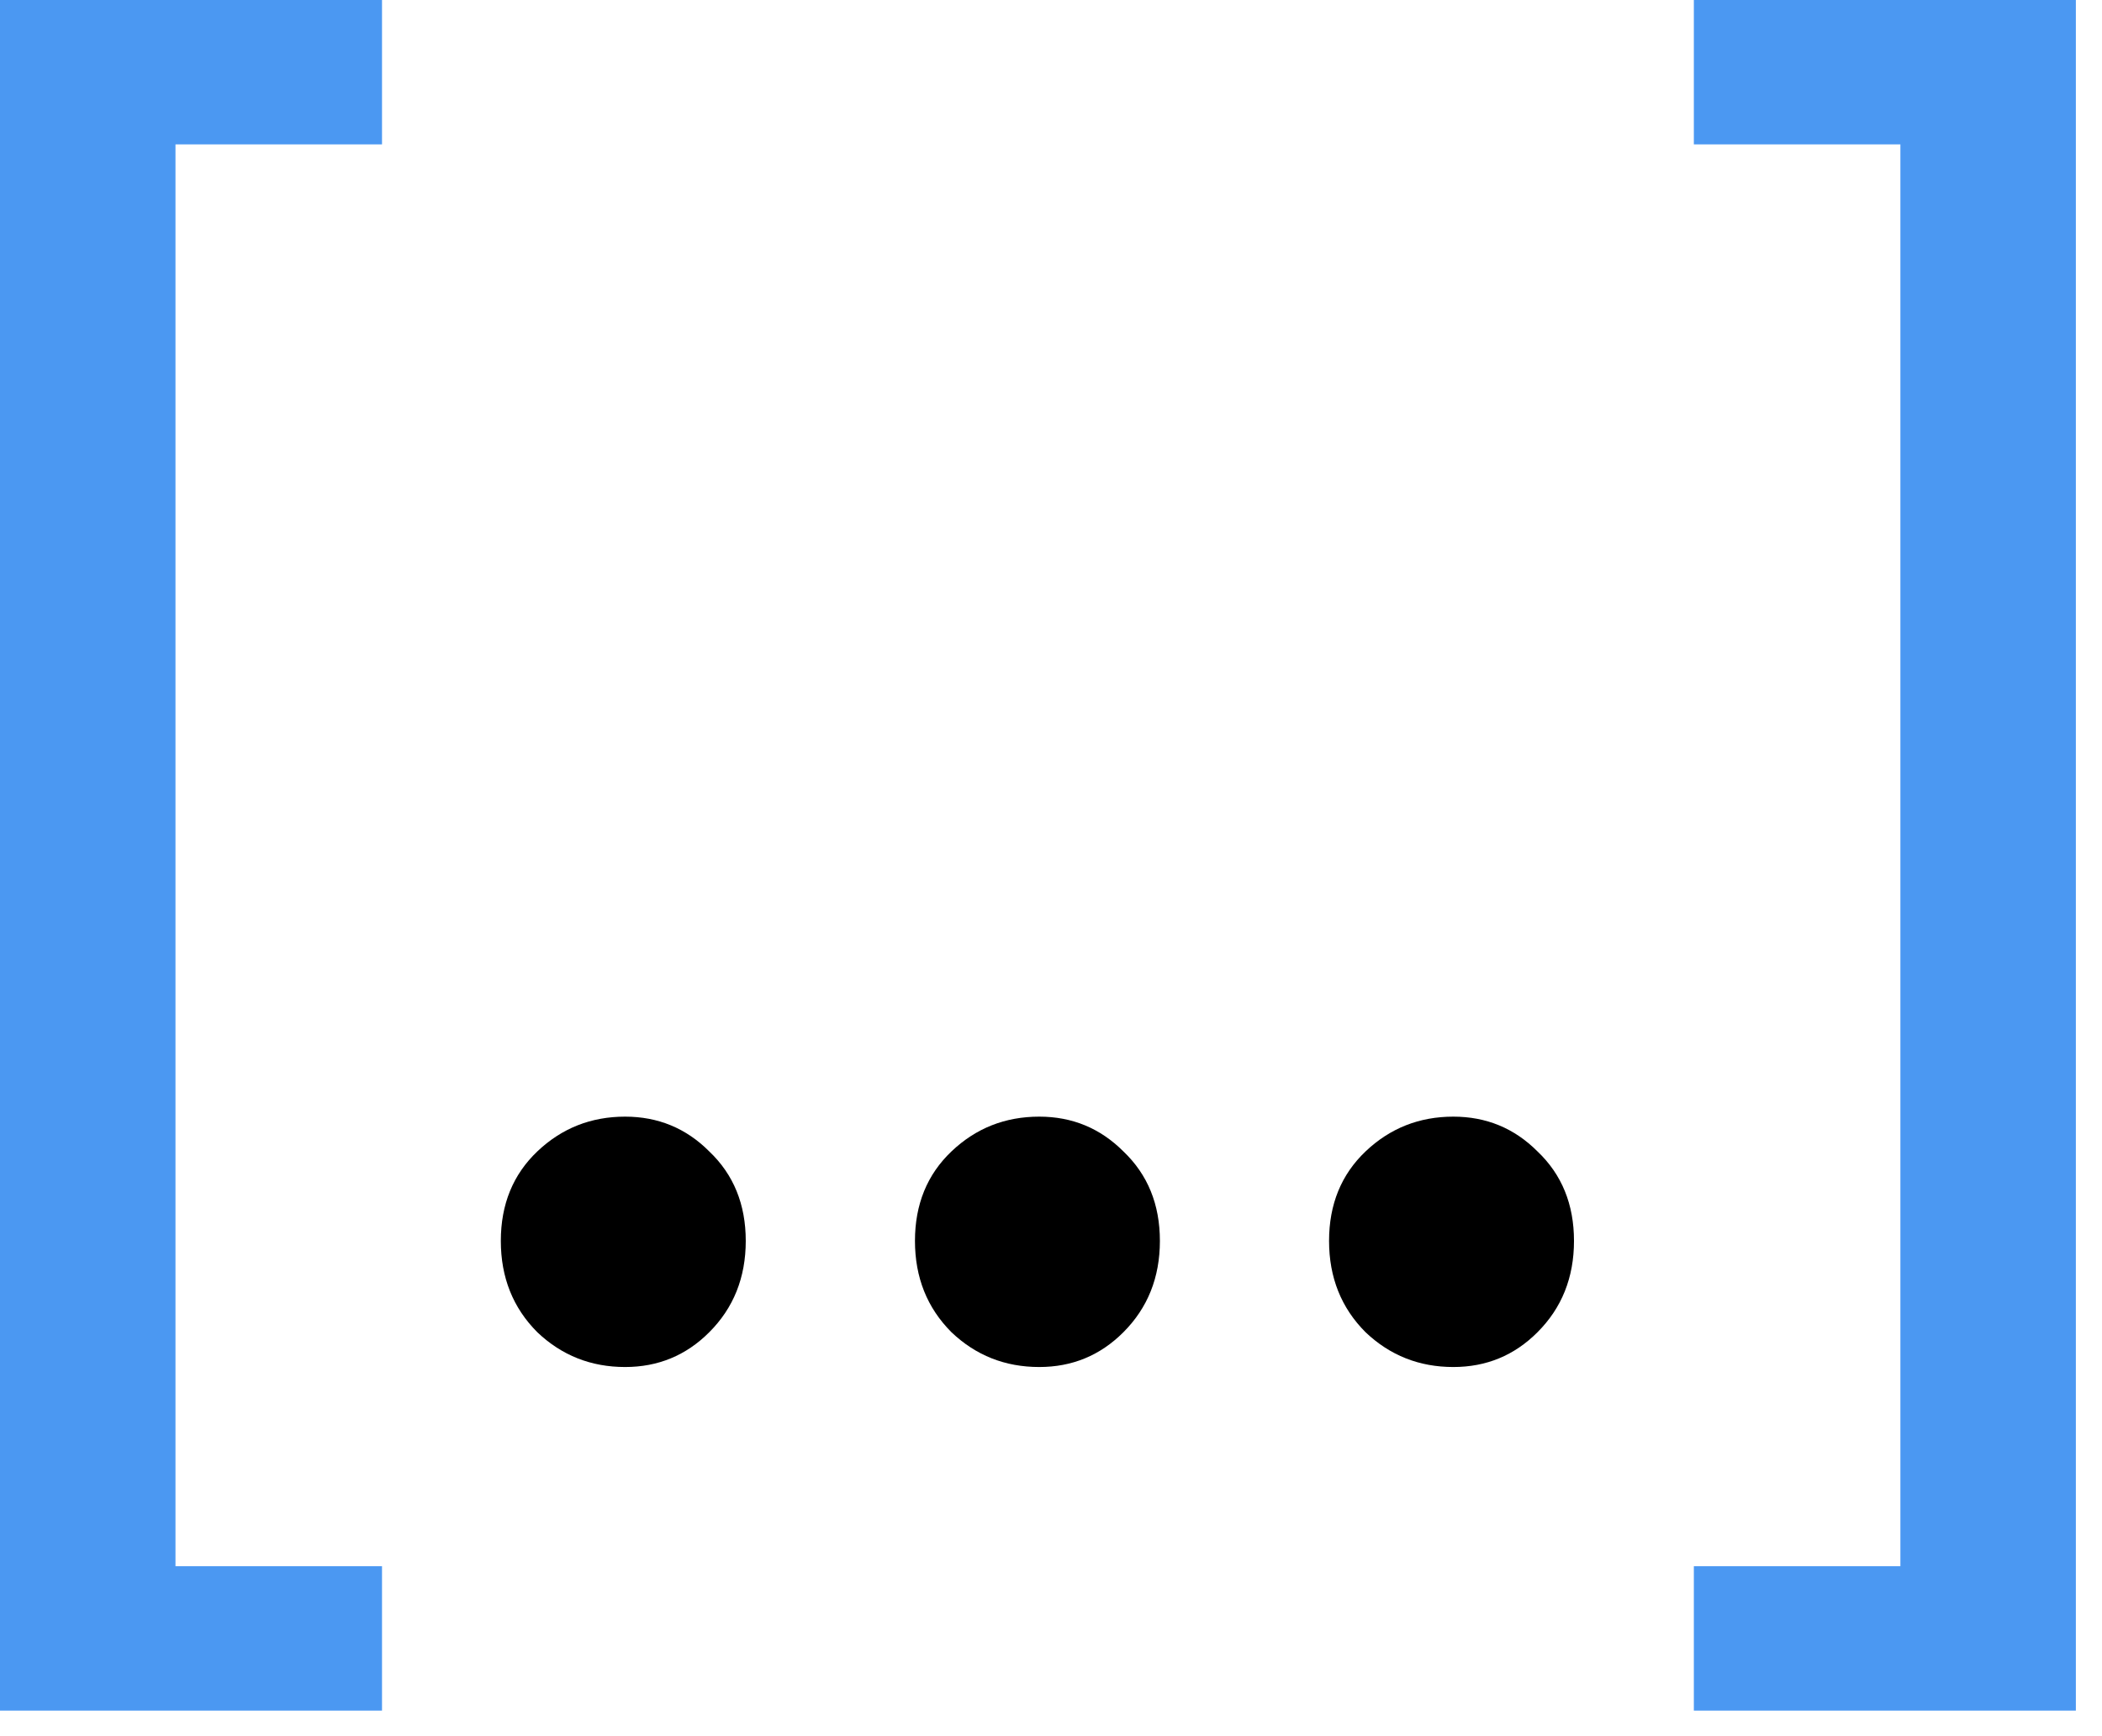 <svg width="46" height="38" viewBox="0 0 46 38" fill="none" xmlns="http://www.w3.org/2000/svg">
<path d="M0 37.44V0H8.36V3.16H3.84V34.28H8.36V37.44H0Z" fill="#4B98F2"/>
<path d="M13.68 29.92C12.934 29.92 12.294 29.667 11.76 29.16C11.227 28.627 10.96 27.96 10.96 27.16C10.96 26.36 11.227 25.707 11.76 25.2C12.294 24.693 12.934 24.44 13.68 24.44C14.4 24.44 15.014 24.693 15.52 25.2C16.054 25.707 16.32 26.36 16.32 27.16C16.32 27.96 16.054 28.627 15.52 29.16C15.014 29.667 14.4 29.92 13.68 29.92Z" fill="black"/>
<path d="M22.743 29.92C21.996 29.92 21.356 29.667 20.823 29.16C20.29 28.627 20.023 27.96 20.023 27.16C20.023 26.36 20.29 25.707 20.823 25.2C21.356 24.693 21.996 24.44 22.743 24.44C23.463 24.44 24.076 24.693 24.583 25.2C25.116 25.707 25.383 26.36 25.383 27.16C25.383 27.96 25.116 28.627 24.583 29.16C24.076 29.667 23.463 29.92 22.743 29.92Z" fill="black"/>
<path d="M31.805 29.92C31.059 29.92 30.419 29.667 29.885 29.16C29.352 28.627 29.085 27.96 29.085 27.16C29.085 26.36 29.352 25.707 29.885 25.2C30.419 24.693 31.059 24.44 31.805 24.44C32.525 24.44 33.139 24.693 33.645 25.2C34.179 25.707 34.445 26.36 34.445 27.16C34.445 27.96 34.179 28.627 33.645 29.16C33.139 29.667 32.525 29.92 31.805 29.92Z" fill="black"/>
<path d="M45.428 37.44H37.068V34.28H41.588V3.16H37.068V0H45.428V37.44Z" fill="#4B98F2"/>
</svg>
